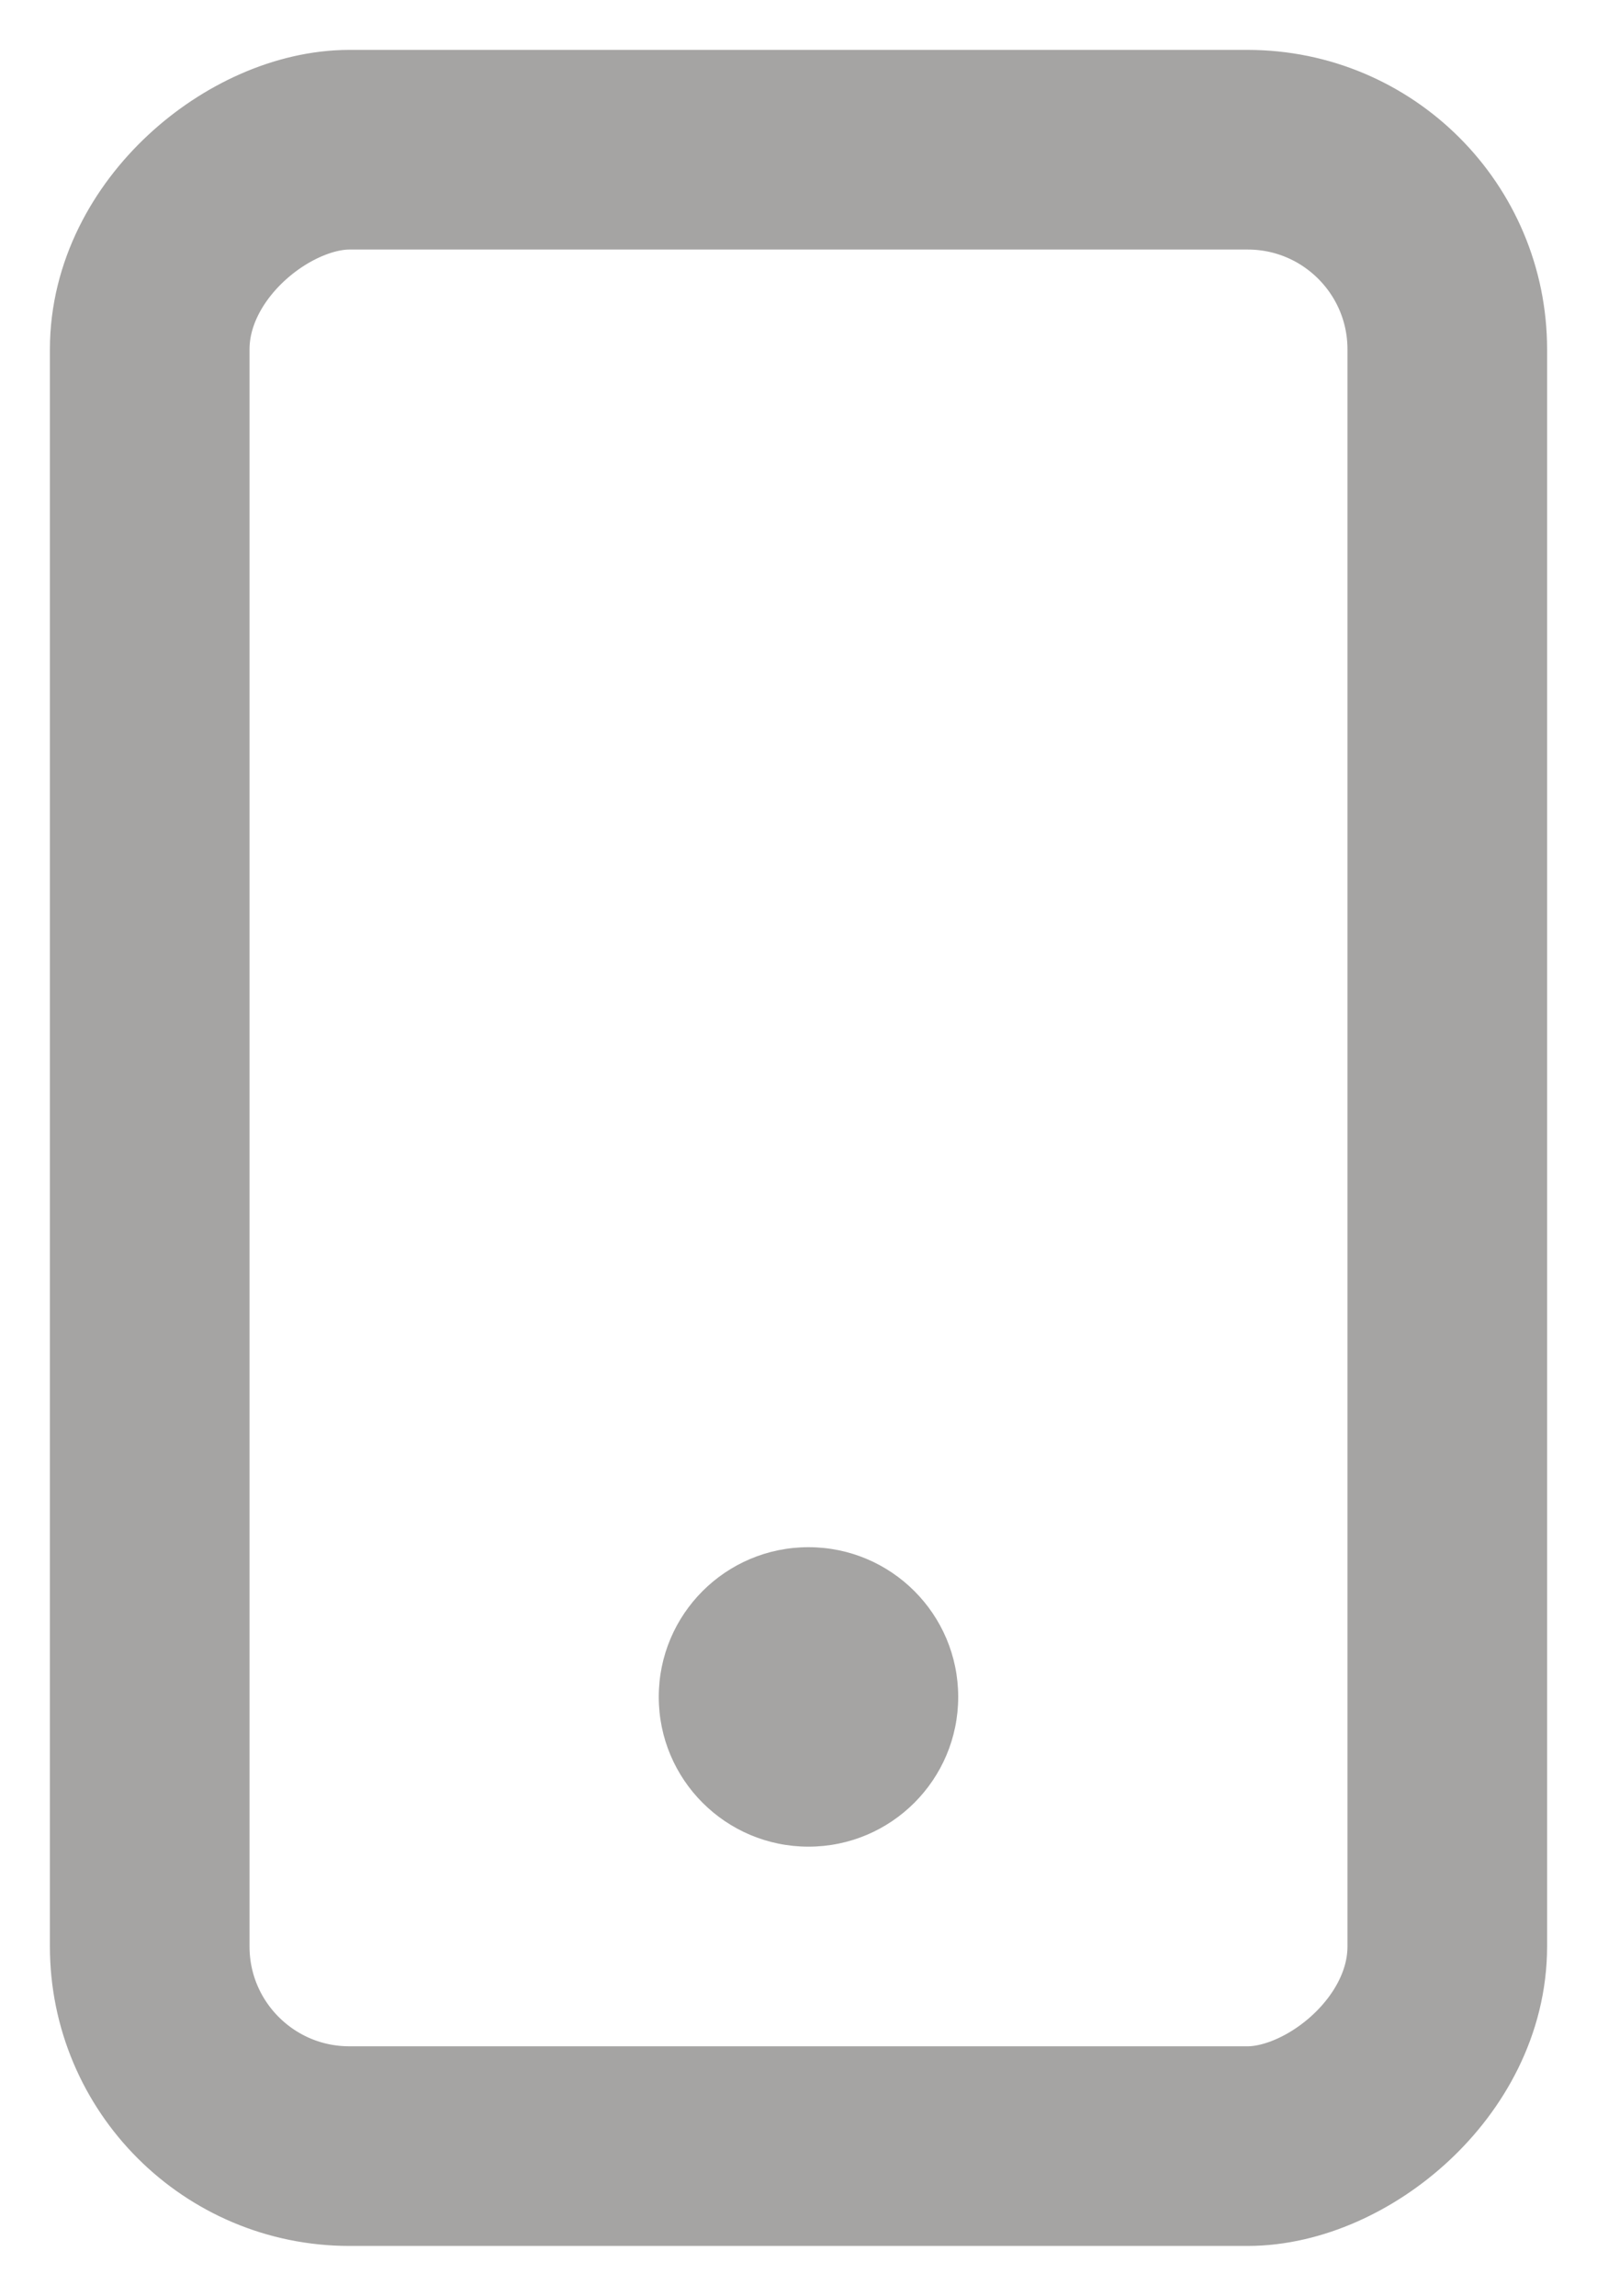 <?xml version="1.0" encoding="UTF-8"?>
<svg width="16px" height="23px" viewBox="0 0 16 23" version="1.1" xmlns="http://www.w3.org/2000/svg" xmlns:xlink="http://www.w3.org/1999/xlink">
    <!-- Generator: Sketch 47.1 (45422) - http://www.bohemiancoding.com/sketch -->
    <title>mobile</title>
    <desc>Created with Sketch.</desc>
    <defs></defs>
    <g id="Page-1" stroke="none" stroke-width="1" fill="none" fill-rule="evenodd">
        <g id="Artboard" transform="translate(-100, 0)">
            <g id="mobile" transform="translate(102, 2)">
                <rect id="Rectangle" stroke="#A5A4A3" stroke-width="2" transform="translate(6, 9.5) rotate(90) translate(-6, -9.5) " x="-4" y="3" width="20" height="13" rx="2"></rect>
                <circle id="Oval-2" fill="#A5A4A3" cx="6.1" cy="15" r="1.5"></circle>
            </g>
        </g>
    </g>
</svg>